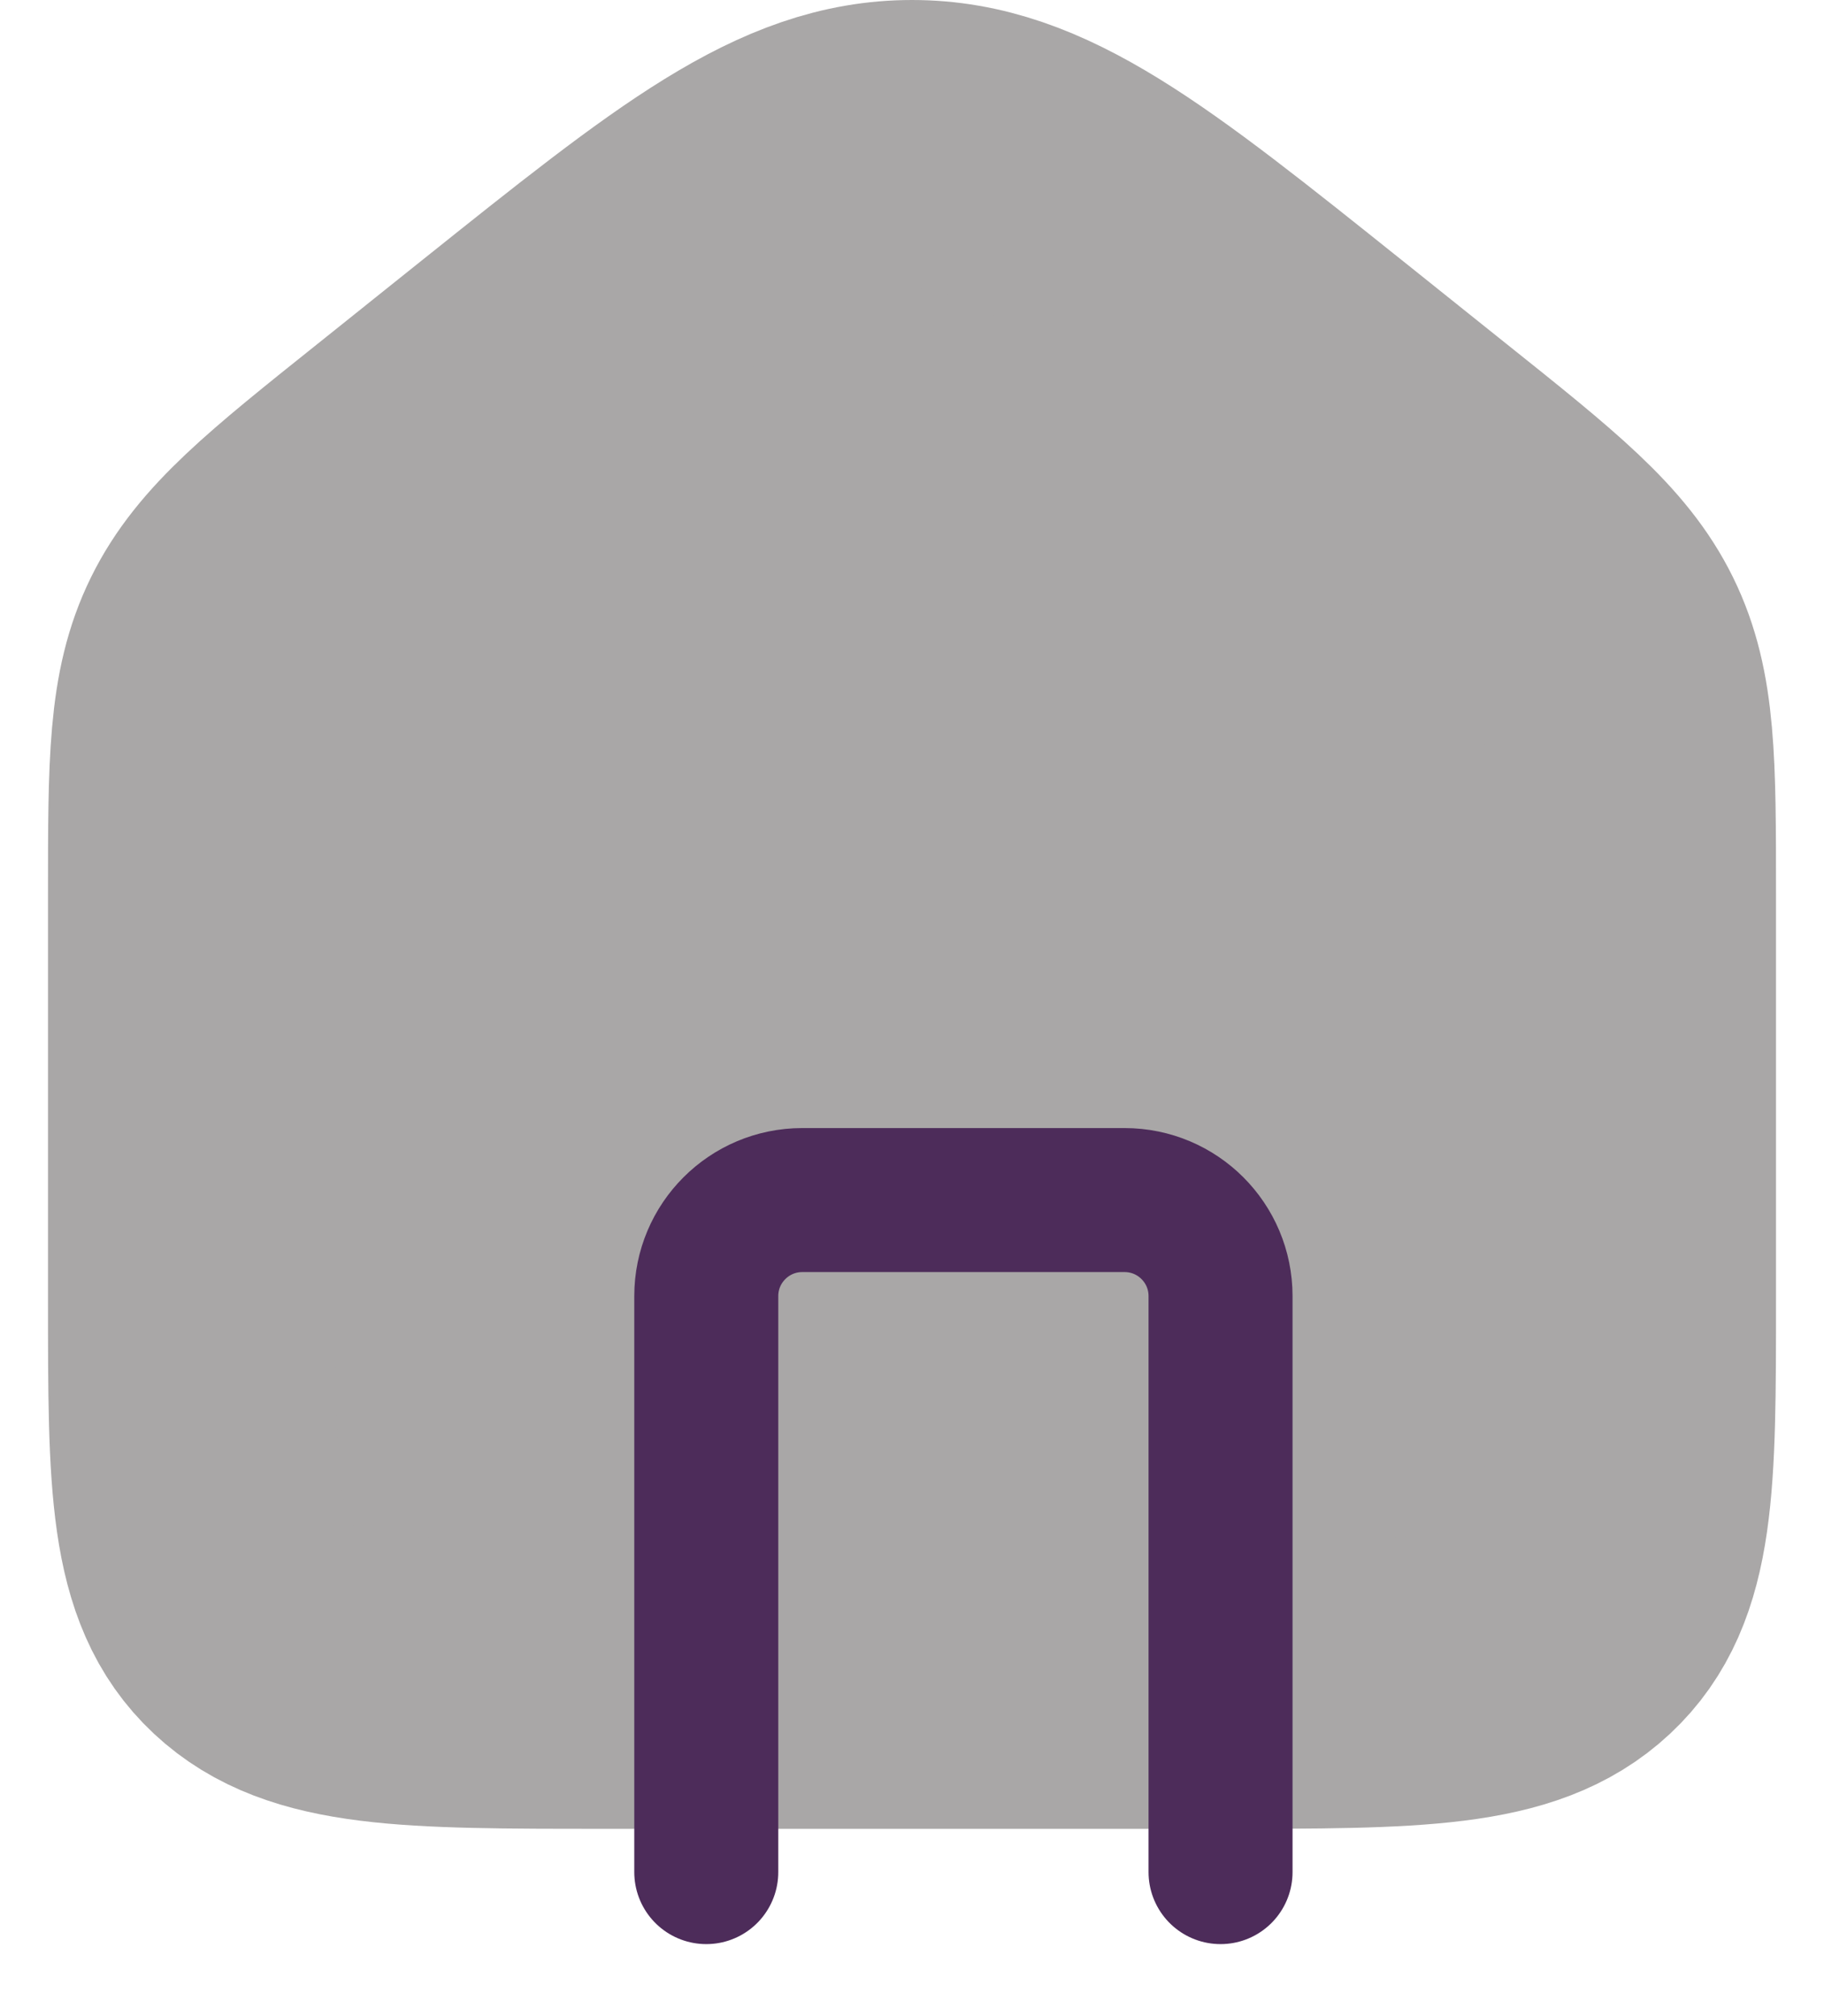 <svg width="19" height="21" viewBox="0 0 19 21" fill="none" xmlns="http://www.w3.org/2000/svg">
<path d="M2 9.308C2 7.951 2 7.272 2.294 6.675C2.588 6.078 3.14 5.636 4.245 4.753L5.316 3.896C7.313 2.299 8.311 1.5 9.5 1.5C10.689 1.5 11.687 2.299 13.684 3.896L14.755 4.753C15.86 5.636 16.412 6.078 16.706 6.675C17 7.272 17 7.951 17 9.308V13.549C17 15.434 17 16.377 16.372 16.963C15.745 17.549 14.735 17.549 12.714 17.549H6.286C4.265 17.549 3.255 17.549 2.628 16.963C2 16.377 2 15.434 2 13.549V9.308Z" fill="#A9A7A7" stroke="#A9A7A7" stroke-width="3"/>
<path d="M12.714 19.5V13.5C12.714 12.948 12.267 12.5 11.714 12.5H8.357C7.805 12.5 7.357 12.948 7.357 13.5V19.5" stroke="#4D2C5A" stroke-width="1.5" stroke-linecap="round" stroke-linejoin="round"/>
</svg>
